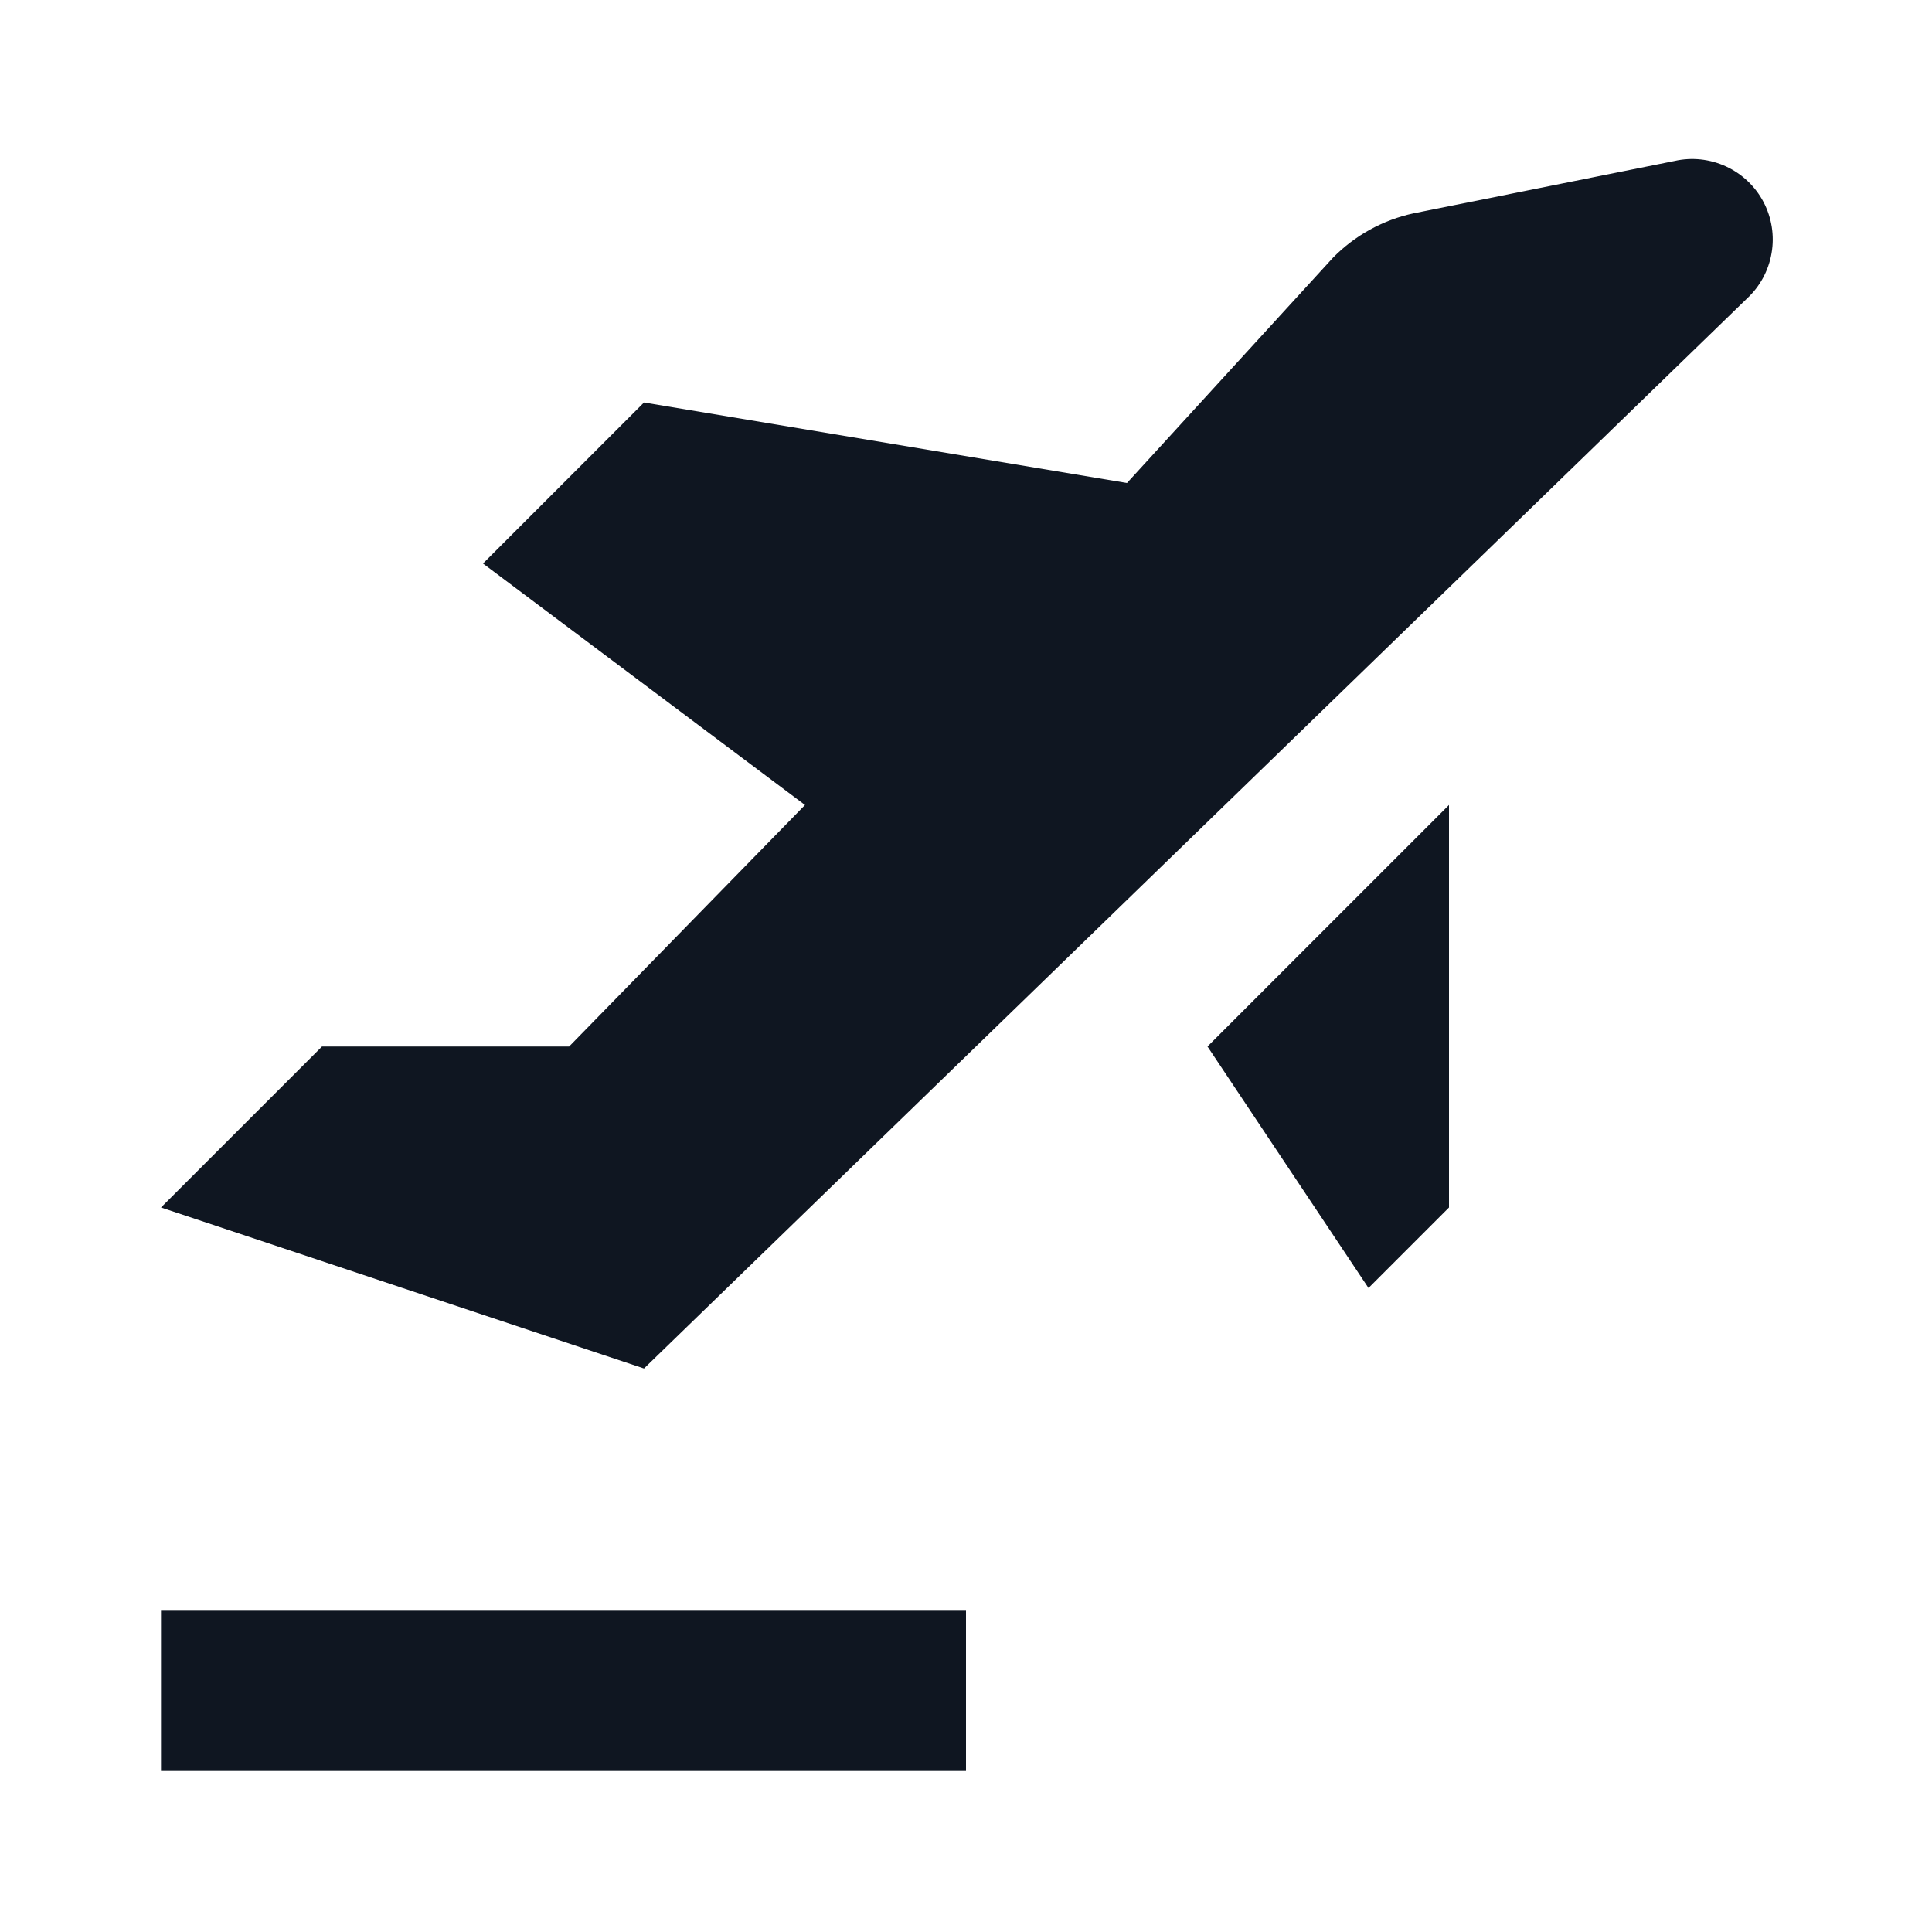 <svg width="24" height="24" viewBox="0 0 24 24" fill="none" xmlns="http://www.w3.org/2000/svg">
<path d="M12 22H2V20H12V22ZM20.8 2L17.56 2.65C17.18 2.732 16.833 2.923 16.56 3.2L14 6L8 5L6 7L10 10L7.07 13H4L2 15L8 17L21.7 3.71C21.862 3.561 21.97 3.362 22.007 3.145C22.045 2.928 22.009 2.704 21.907 2.509C21.804 2.314 21.64 2.159 21.44 2.067C21.24 1.975 21.015 1.951 20.8 2ZM18 10L15 13L17 16L18 15V10Z" fill="#0F1621"/>
</svg>
